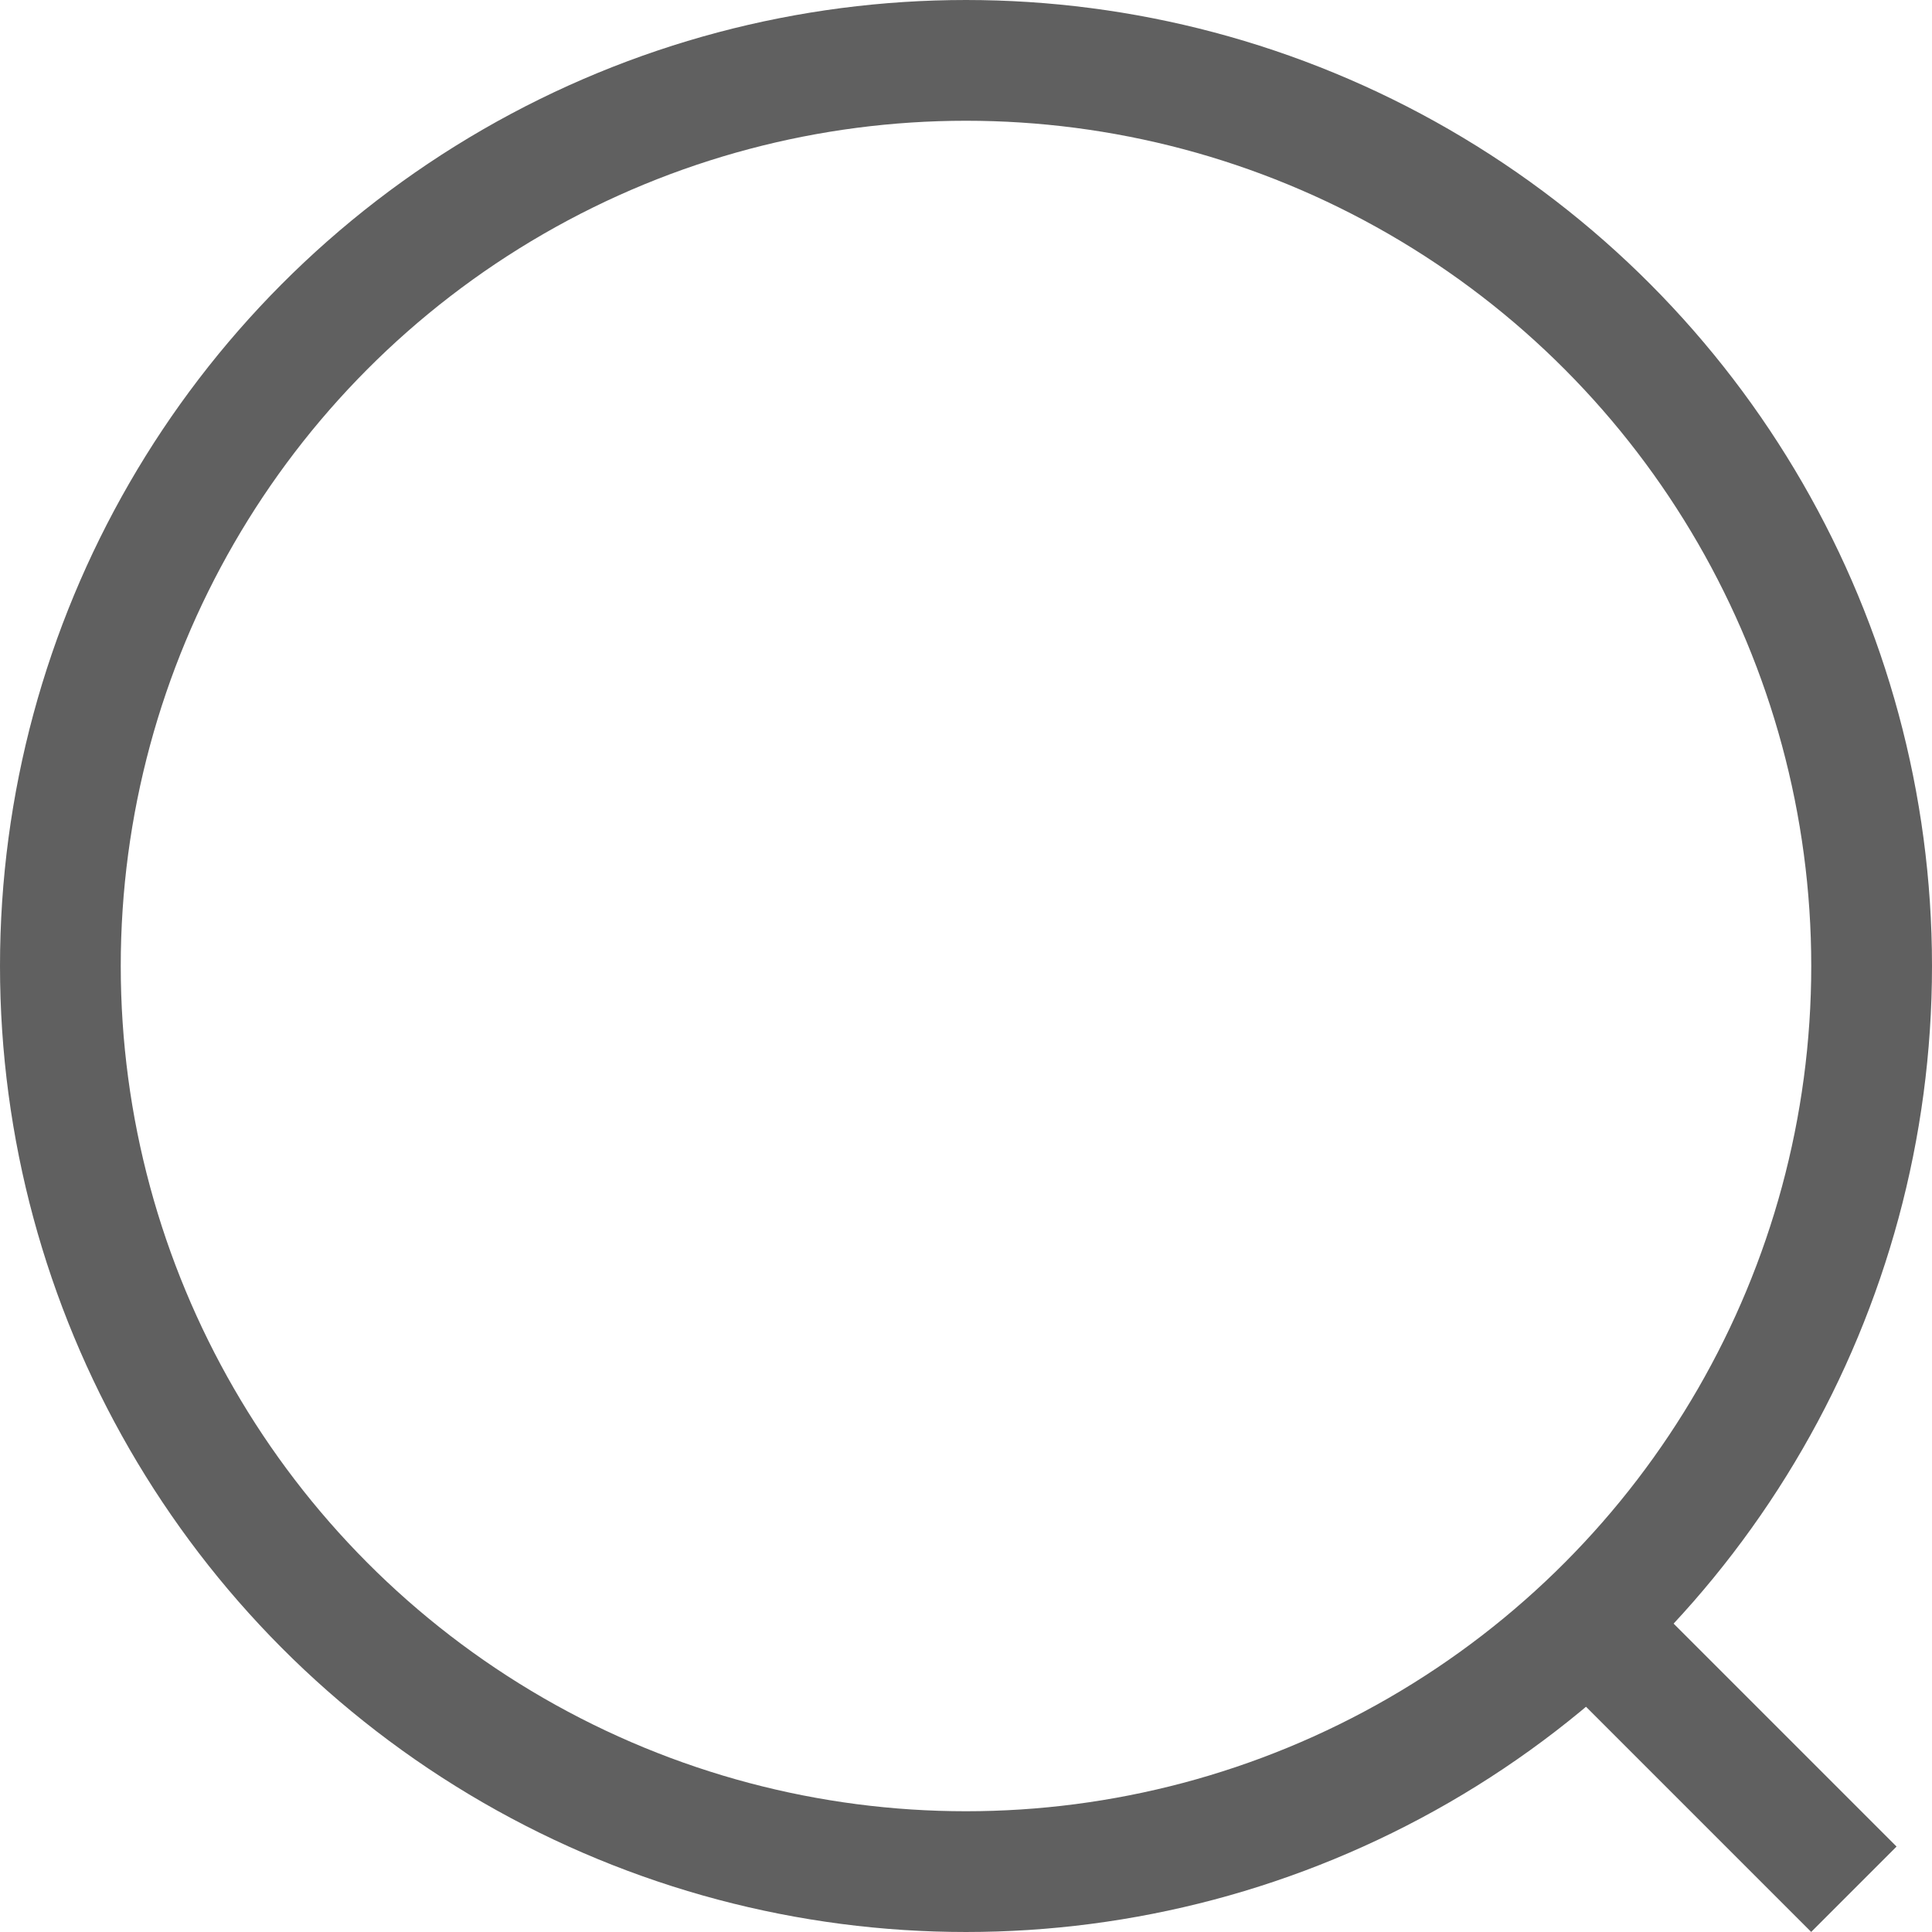 <svg width="16" height="16" viewBox="0 0 16 16" version="1.1" xmlns="http://www.w3.org/2000/svg" xmlns:xlink="http://www.w3.org/1999/xlink">
<g id="Canvas" fill="none">
<g id="Group 9">
<g id="Ellipse">
<circle cx="8" cy="8" r="7.5" stroke="#606060"/>
</g>
<g id="Line 2">
<line y1="-0.5" x2="2.828" y2="-0.5" transform="matrix(0.707 0.707 -0.707 0.707 13 14)" stroke="#606060"/>
</g>
</g>
</g>
</svg>

